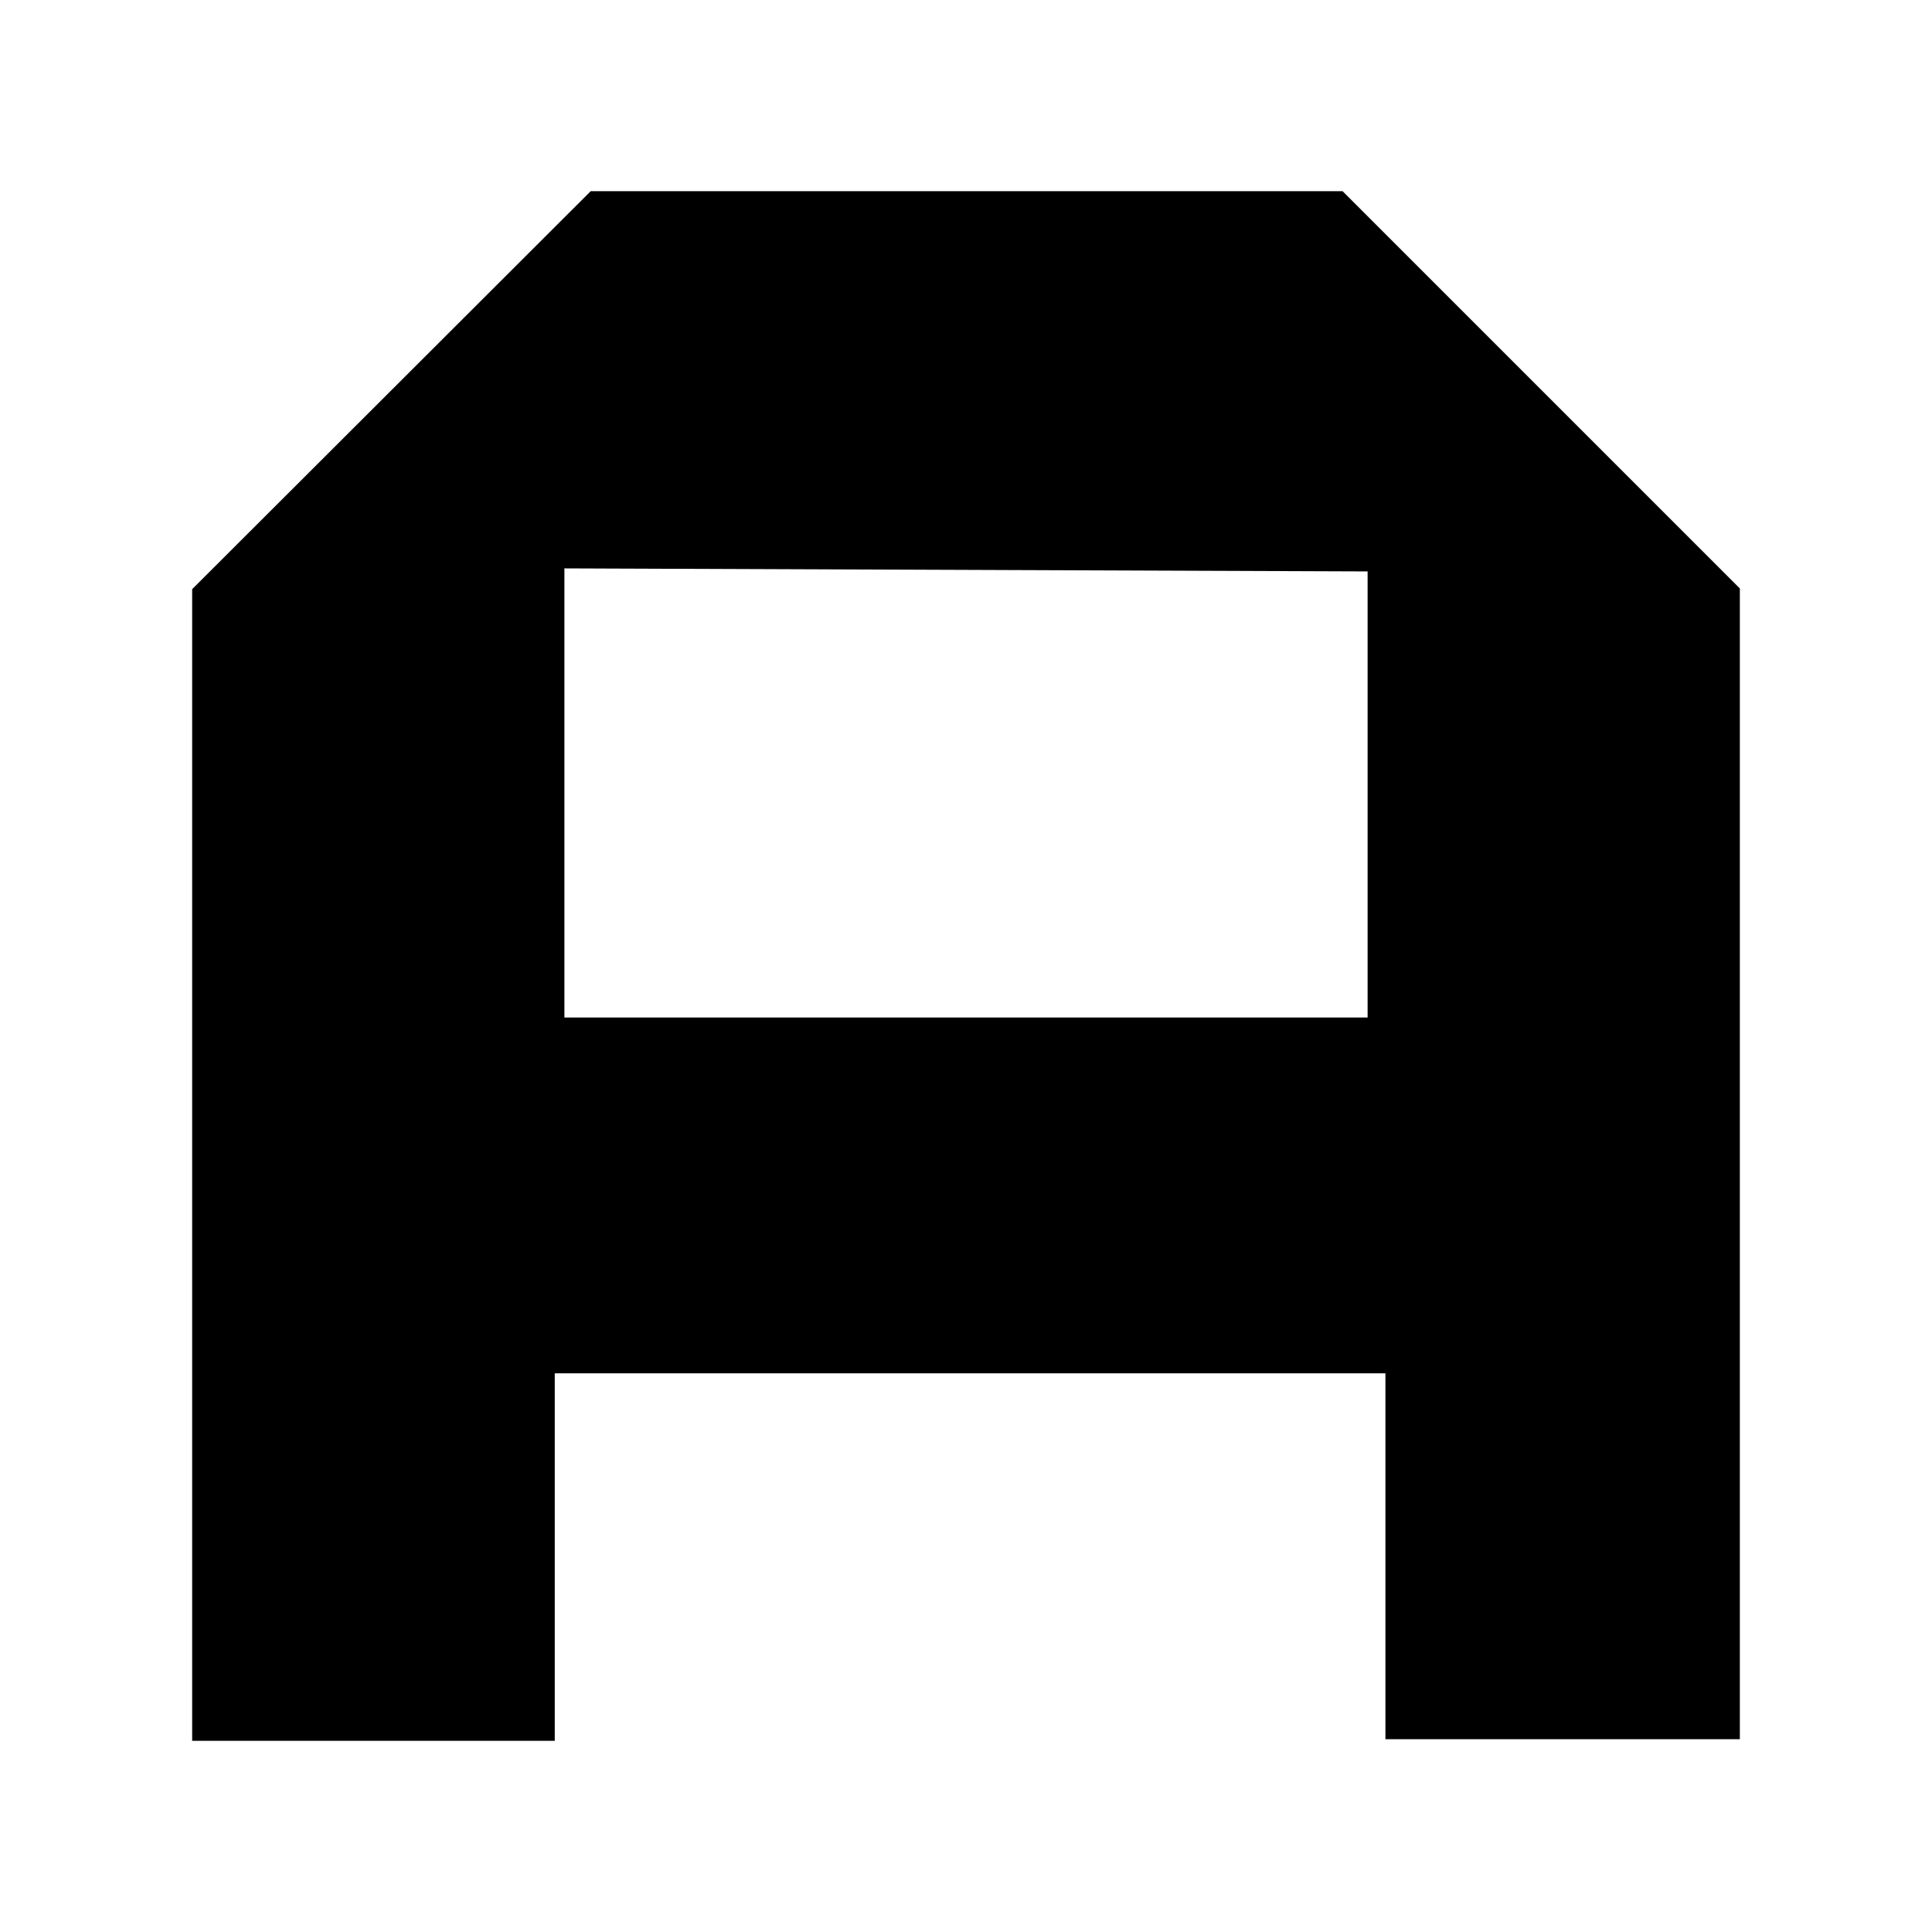 <svg version="1.1" viewBox="0 0 192 192" xmlns="http://www.w3.org/2000/svg"><path d="m58.704 19-39.607 39.55v114.45h36.034v-36.519h82.551v36.36h35.222v-114.36l-39.479-39.479zm-2.614 37.486 79.821 0.302v44.331h-79.821z"/></svg>
